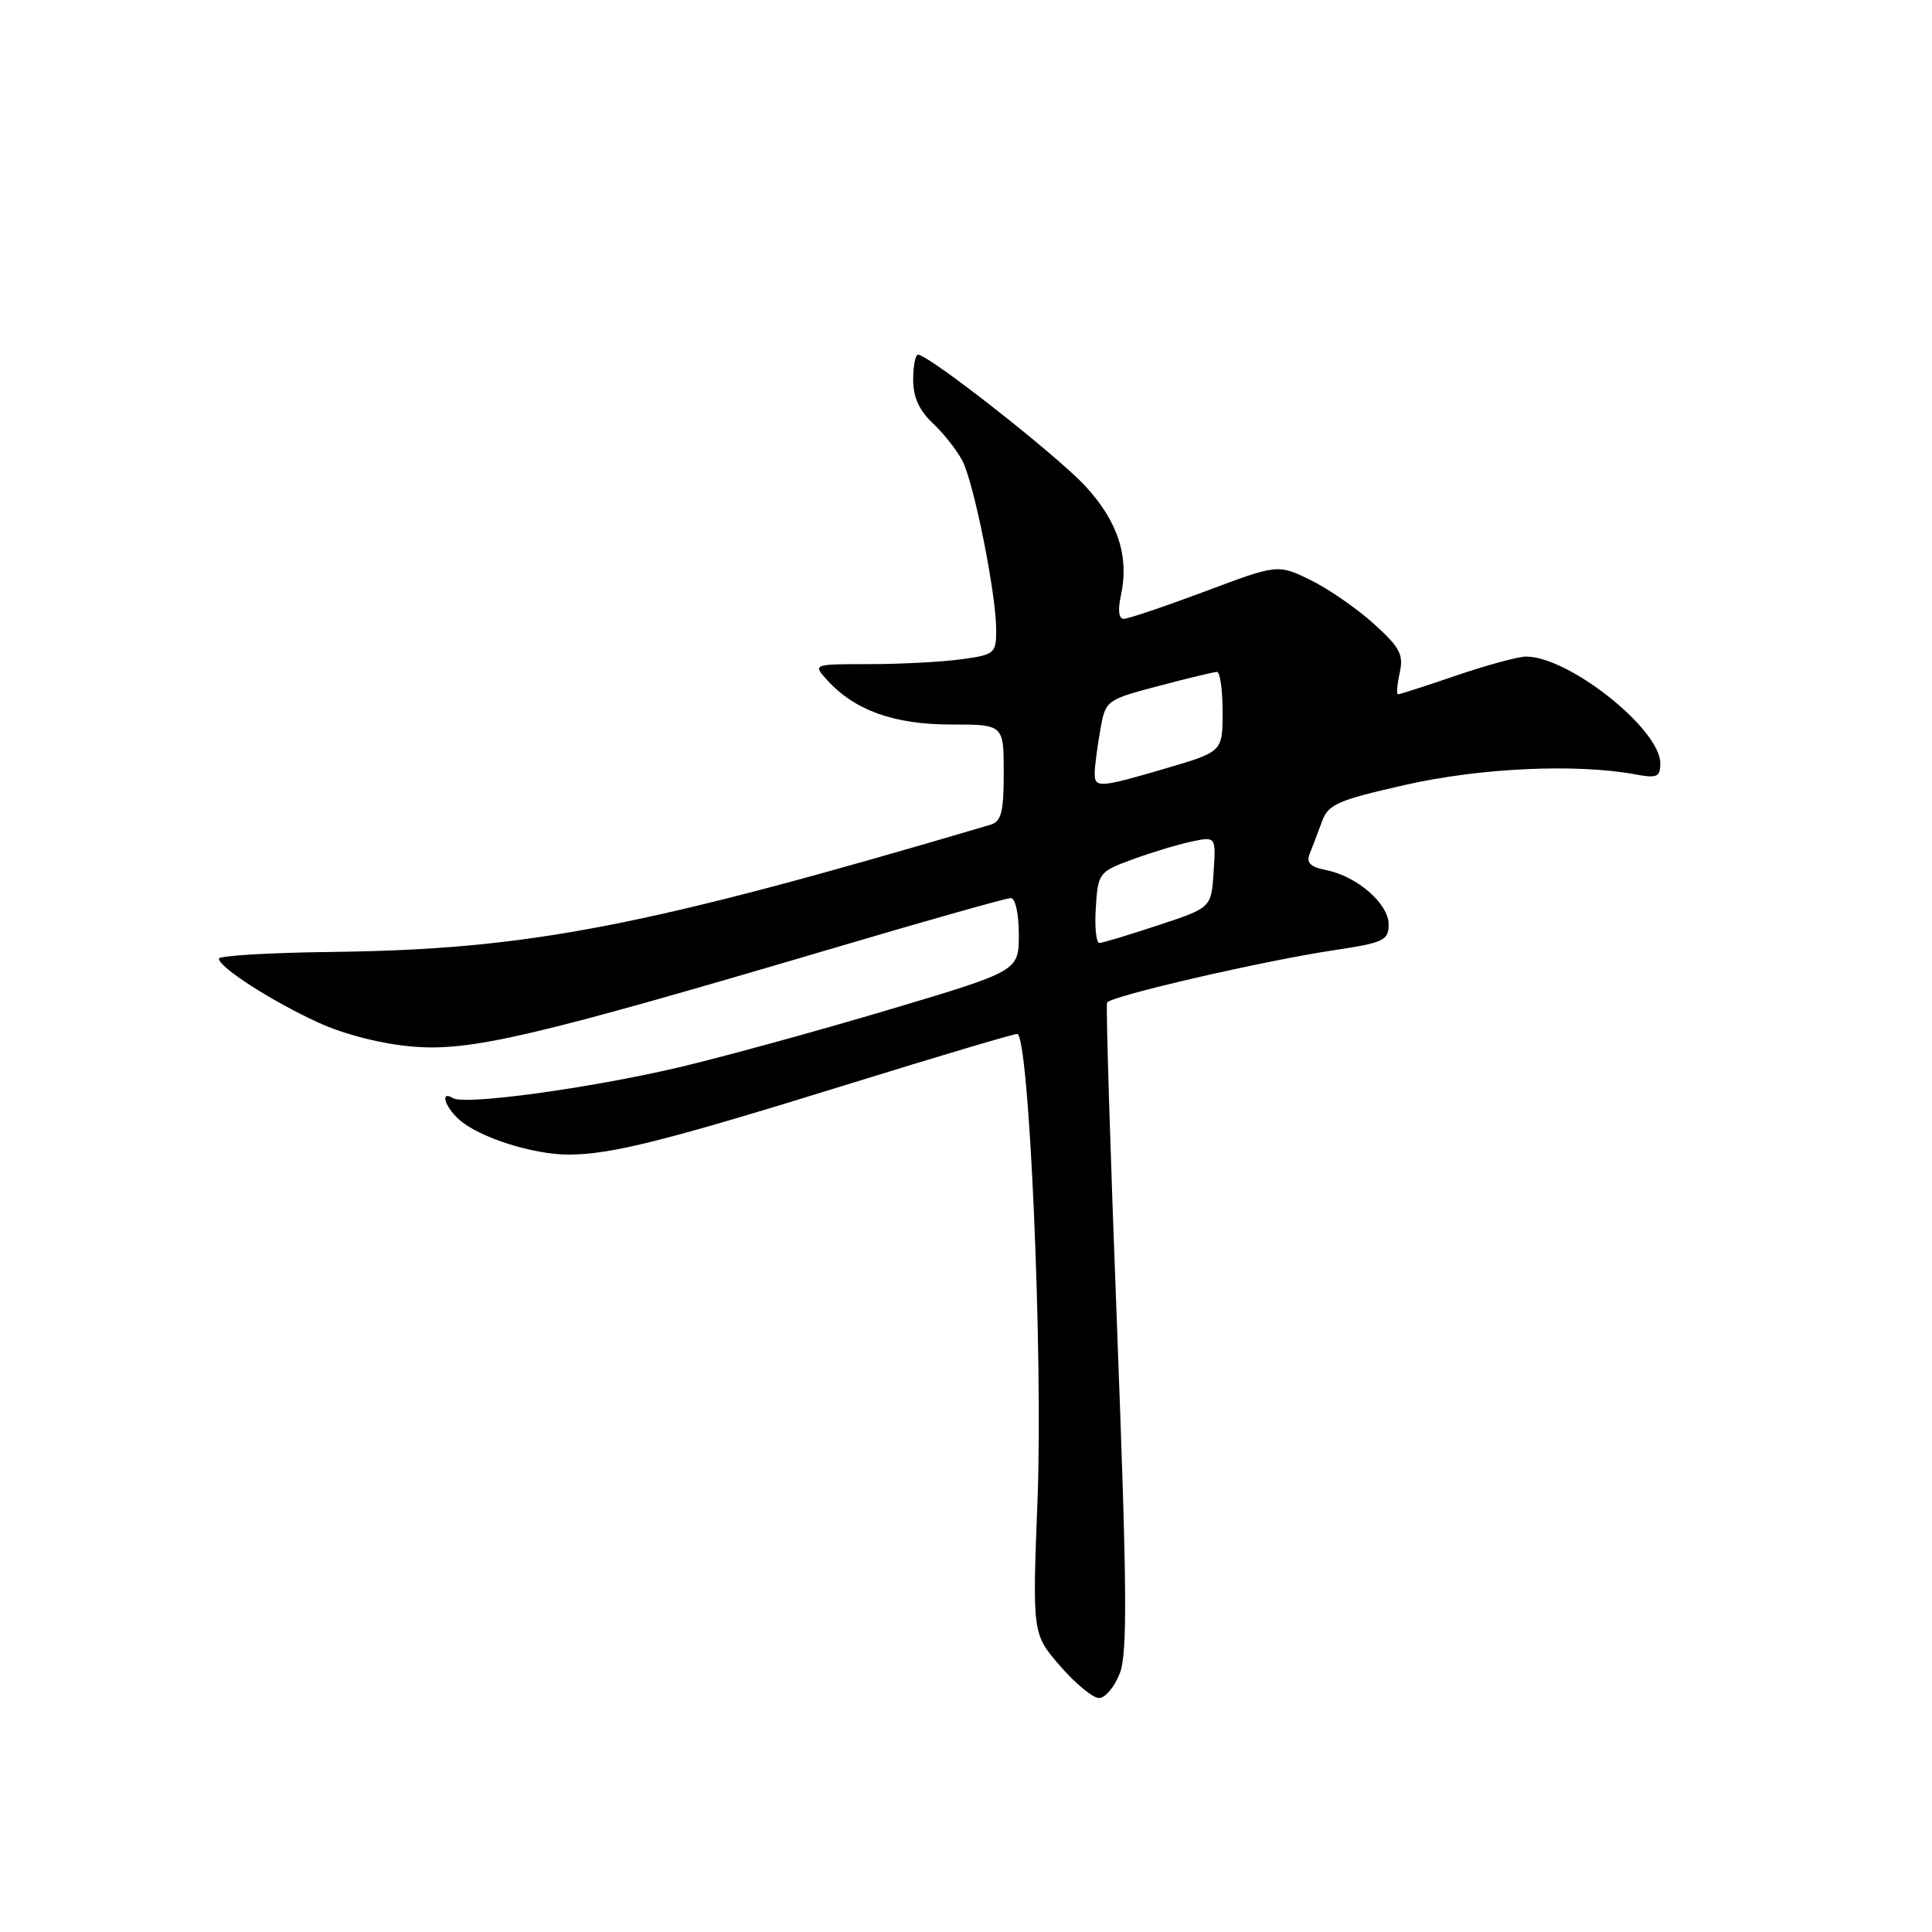 <?xml version="1.0" encoding="UTF-8" standalone="no"?>
<!DOCTYPE svg PUBLIC "-//W3C//DTD SVG 1.1//EN" "http://www.w3.org/Graphics/SVG/1.1/DTD/svg11.dtd" >
<svg xmlns="http://www.w3.org/2000/svg" xmlns:xlink="http://www.w3.org/1999/xlink" version="1.1" viewBox="0 0 256 256">
 <g >
 <path fill="currentColor"
d=" M 148.37 221.75 C 149.41 219.10 149.34 210.63 148.02 176.00 C 147.12 152.62 146.52 133.21 146.69 132.85 C 147.09 132.00 167.44 127.30 176.75 125.91 C 183.37 124.91 184.00 124.62 184.00 122.48 C 184.00 119.74 179.82 116.11 175.72 115.29 C 173.61 114.87 173.06 114.32 173.55 113.11 C 173.91 112.23 174.63 110.33 175.15 108.90 C 175.99 106.57 177.17 106.05 186.22 104.00 C 196.18 101.74 208.93 101.16 216.75 102.62 C 219.57 103.14 220.00 102.95 220.00 101.15 C 220.00 96.62 207.90 87.00 202.21 87.00 C 201.19 87.00 197.04 88.12 193.00 89.50 C 188.96 90.88 185.47 92.00 185.25 92.00 C 185.02 92.00 185.12 90.72 185.47 89.16 C 186.00 86.73 185.50 85.78 182.01 82.63 C 179.76 80.60 175.99 78.00 173.62 76.84 C 169.31 74.75 169.31 74.75 159.63 78.38 C 154.31 80.37 149.48 82.00 148.90 82.00 C 148.24 82.00 148.10 80.84 148.52 78.92 C 149.65 73.76 148.15 69.12 143.83 64.43 C 140.07 60.35 123.07 47.00 121.64 47.00 C 121.29 47.00 121.00 48.50 121.00 50.33 C 121.00 52.62 121.81 54.41 123.60 56.08 C 125.02 57.41 126.79 59.65 127.52 61.05 C 129.06 64.02 132.00 78.72 132.00 83.47 C 132.00 86.59 131.80 86.76 127.36 87.36 C 124.81 87.71 119.34 88.00 115.21 88.00 C 107.69 88.00 107.69 88.00 109.60 90.11 C 113.22 94.11 118.46 96.00 125.96 96.00 C 133.00 96.00 133.00 96.00 133.00 102.38 C 133.00 107.60 132.68 108.86 131.25 109.28 C 85.26 122.89 70.00 125.83 43.75 126.14 C 35.64 126.24 29.00 126.64 29.00 127.02 C 29.00 128.17 36.06 132.70 42.21 135.51 C 45.69 137.09 50.57 138.33 54.71 138.68 C 62.40 139.32 70.73 137.37 110.69 125.56 C 122.89 121.95 133.35 119.00 133.94 119.00 C 134.54 119.00 135.00 121.09 135.00 123.83 C 135.00 128.66 135.00 128.66 117.75 133.80 C 108.26 136.63 95.75 140.06 89.95 141.43 C 78.10 144.21 61.57 146.47 60.02 145.51 C 58.30 144.45 58.89 146.59 60.80 148.32 C 63.43 150.70 70.63 153.00 75.38 152.99 C 81.08 152.96 88.18 151.17 112.72 143.56 C 124.36 139.95 134.29 137.00 134.78 137.00 C 136.36 137.00 138.22 179.56 137.48 198.66 C 136.79 216.50 136.79 216.50 140.47 220.75 C 142.50 223.09 144.82 225.00 145.63 225.00 C 146.44 225.00 147.67 223.54 148.37 221.75 Z  M 145.20 120.28 C 145.49 115.67 145.62 115.51 150.00 113.90 C 152.47 112.99 155.99 111.92 157.81 111.53 C 161.12 110.82 161.12 110.82 160.81 115.55 C 160.50 120.28 160.50 120.28 153.50 122.59 C 149.65 123.86 146.14 124.93 145.70 124.95 C 145.25 124.98 145.03 122.87 145.20 120.28 Z  M 145.06 102.25 C 145.09 101.29 145.43 98.76 145.81 96.63 C 146.49 92.80 146.59 92.73 153.50 90.90 C 157.35 89.88 160.84 89.04 161.25 89.03 C 161.66 89.01 162.00 91.38 162.00 94.30 C 162.00 99.60 162.00 99.60 154.52 101.80 C 145.50 104.45 144.98 104.48 145.06 102.25 Z "/>
</g>
</svg>